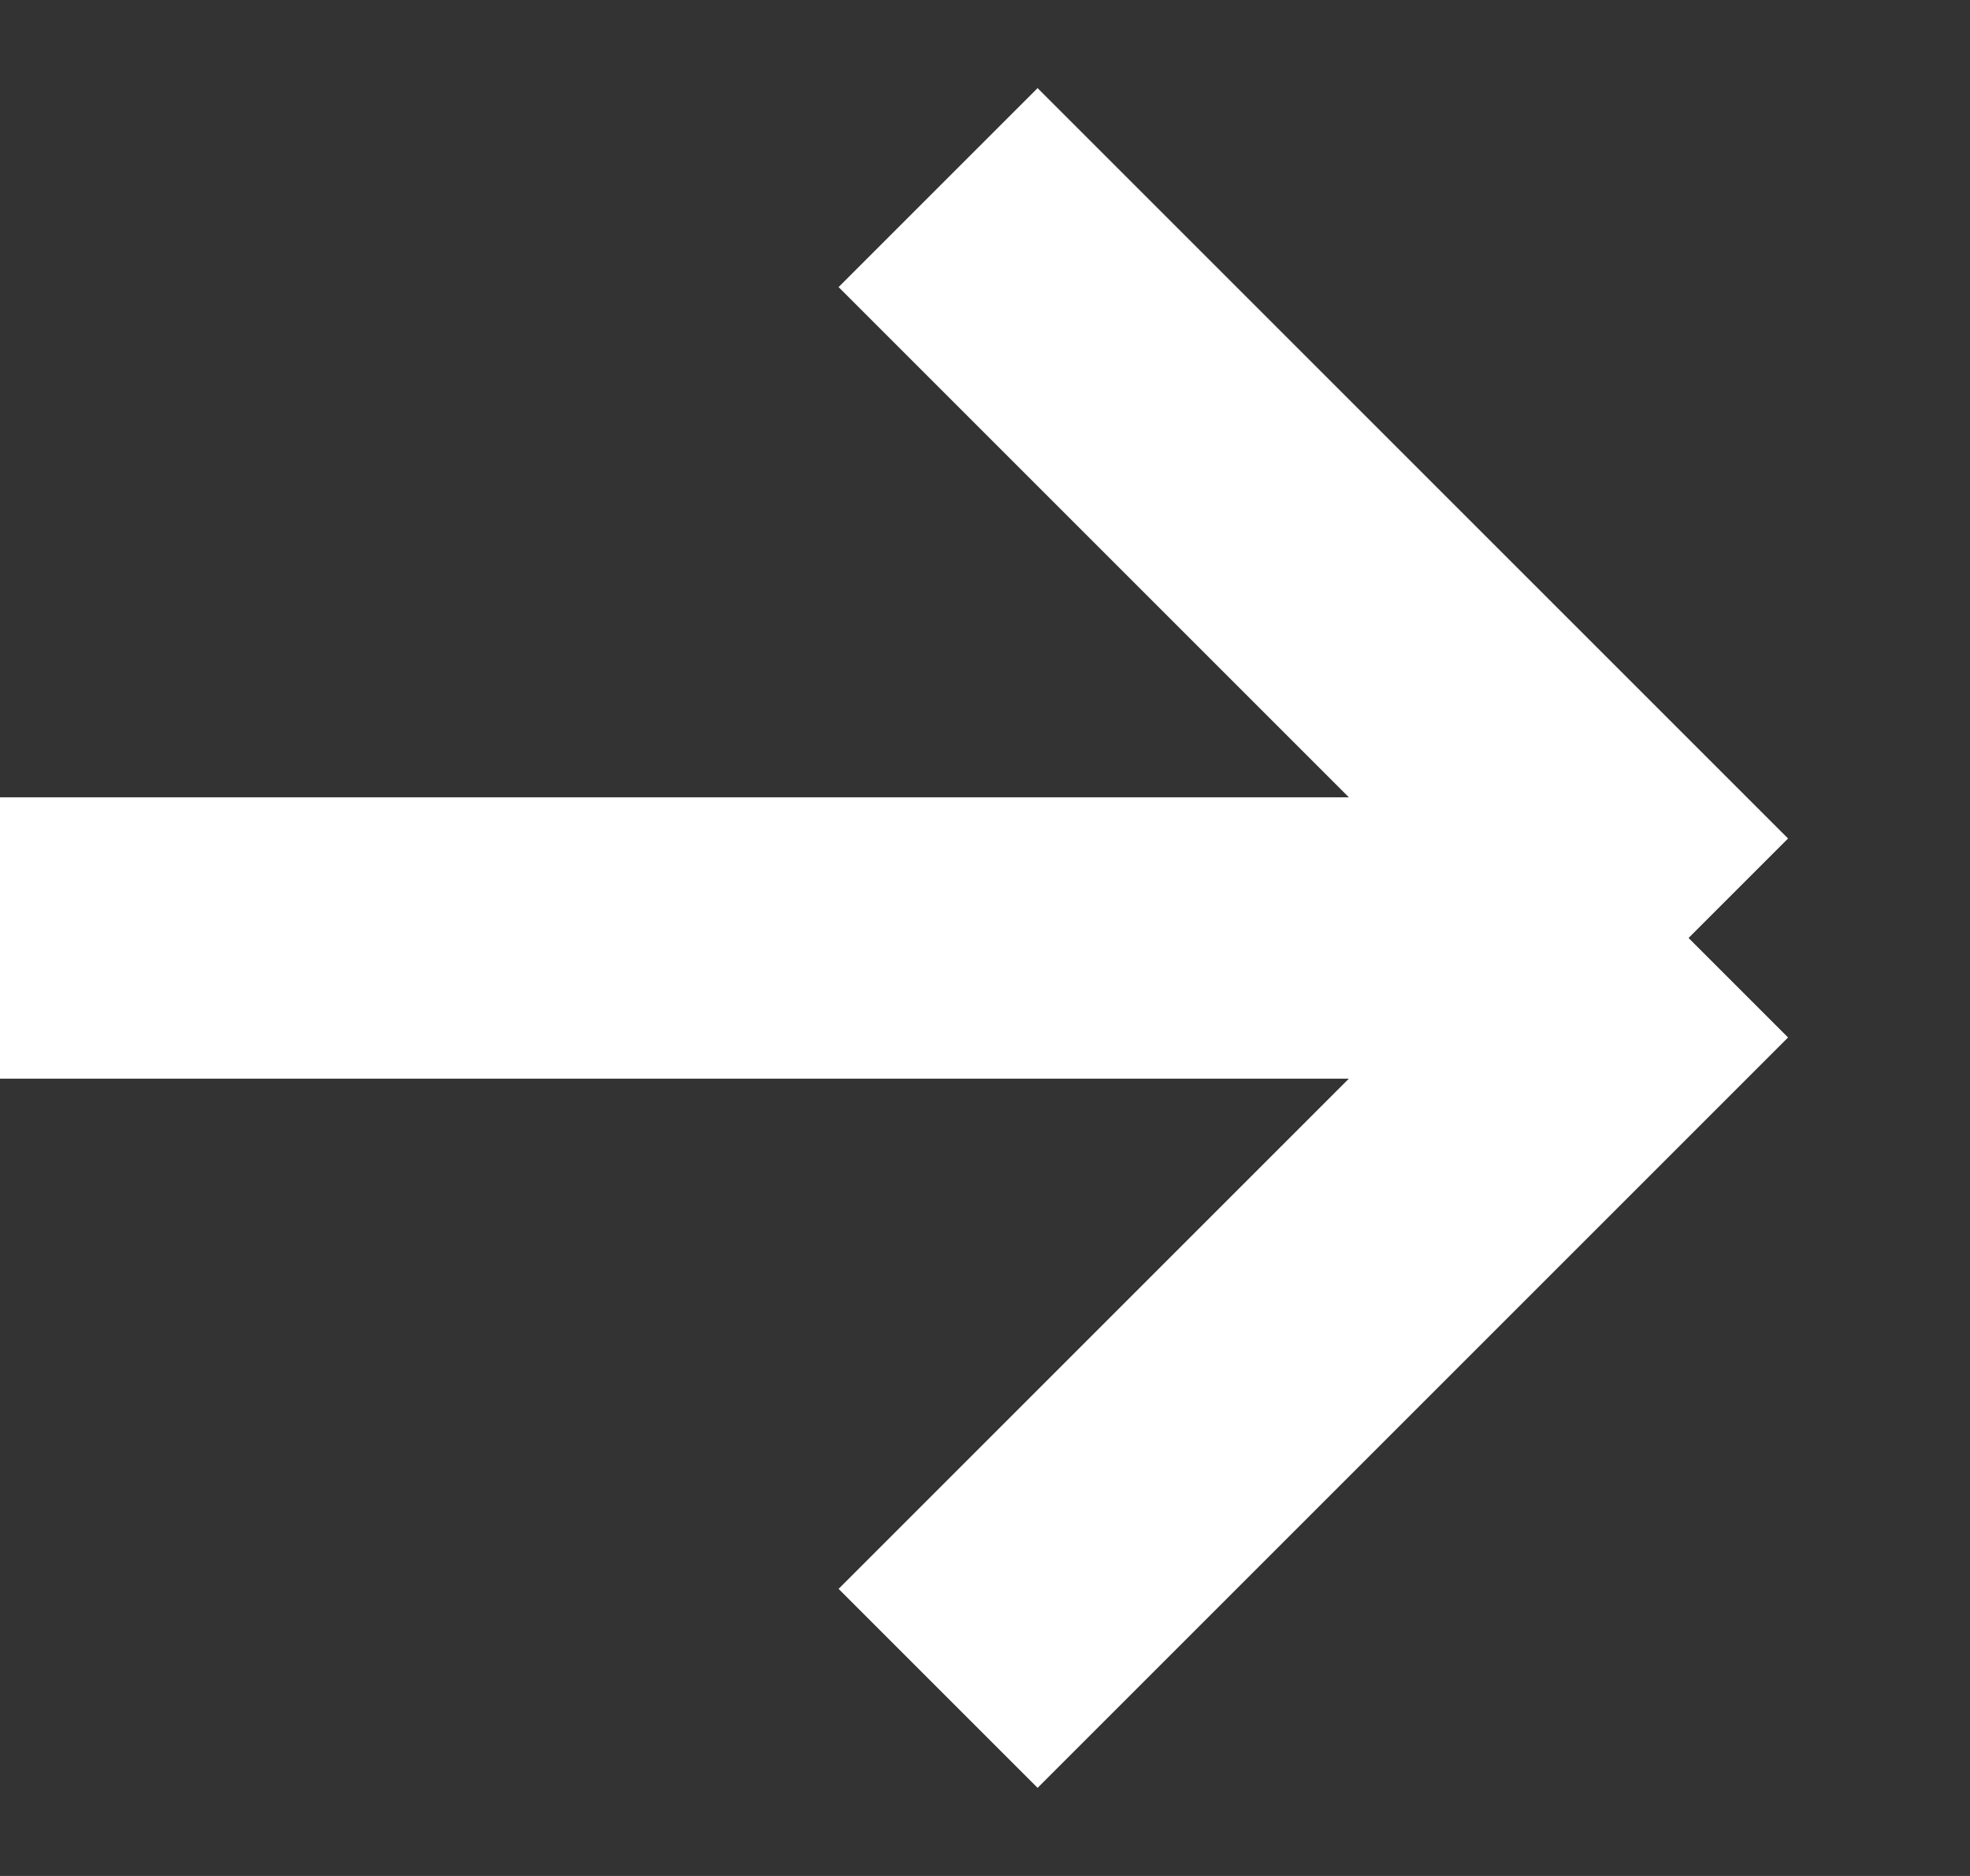 <svg width="21" height="20" viewBox="0 0 21 20" fill="none" xmlns="http://www.w3.org/2000/svg">
<rect x="0" y="0" width="21" height="20" fill="#333333" stroke="none"/>
<path d="M18 10L10 2M18 10L10 18M18 10H0" stroke="white" stroke-width="3"/>
</svg>

